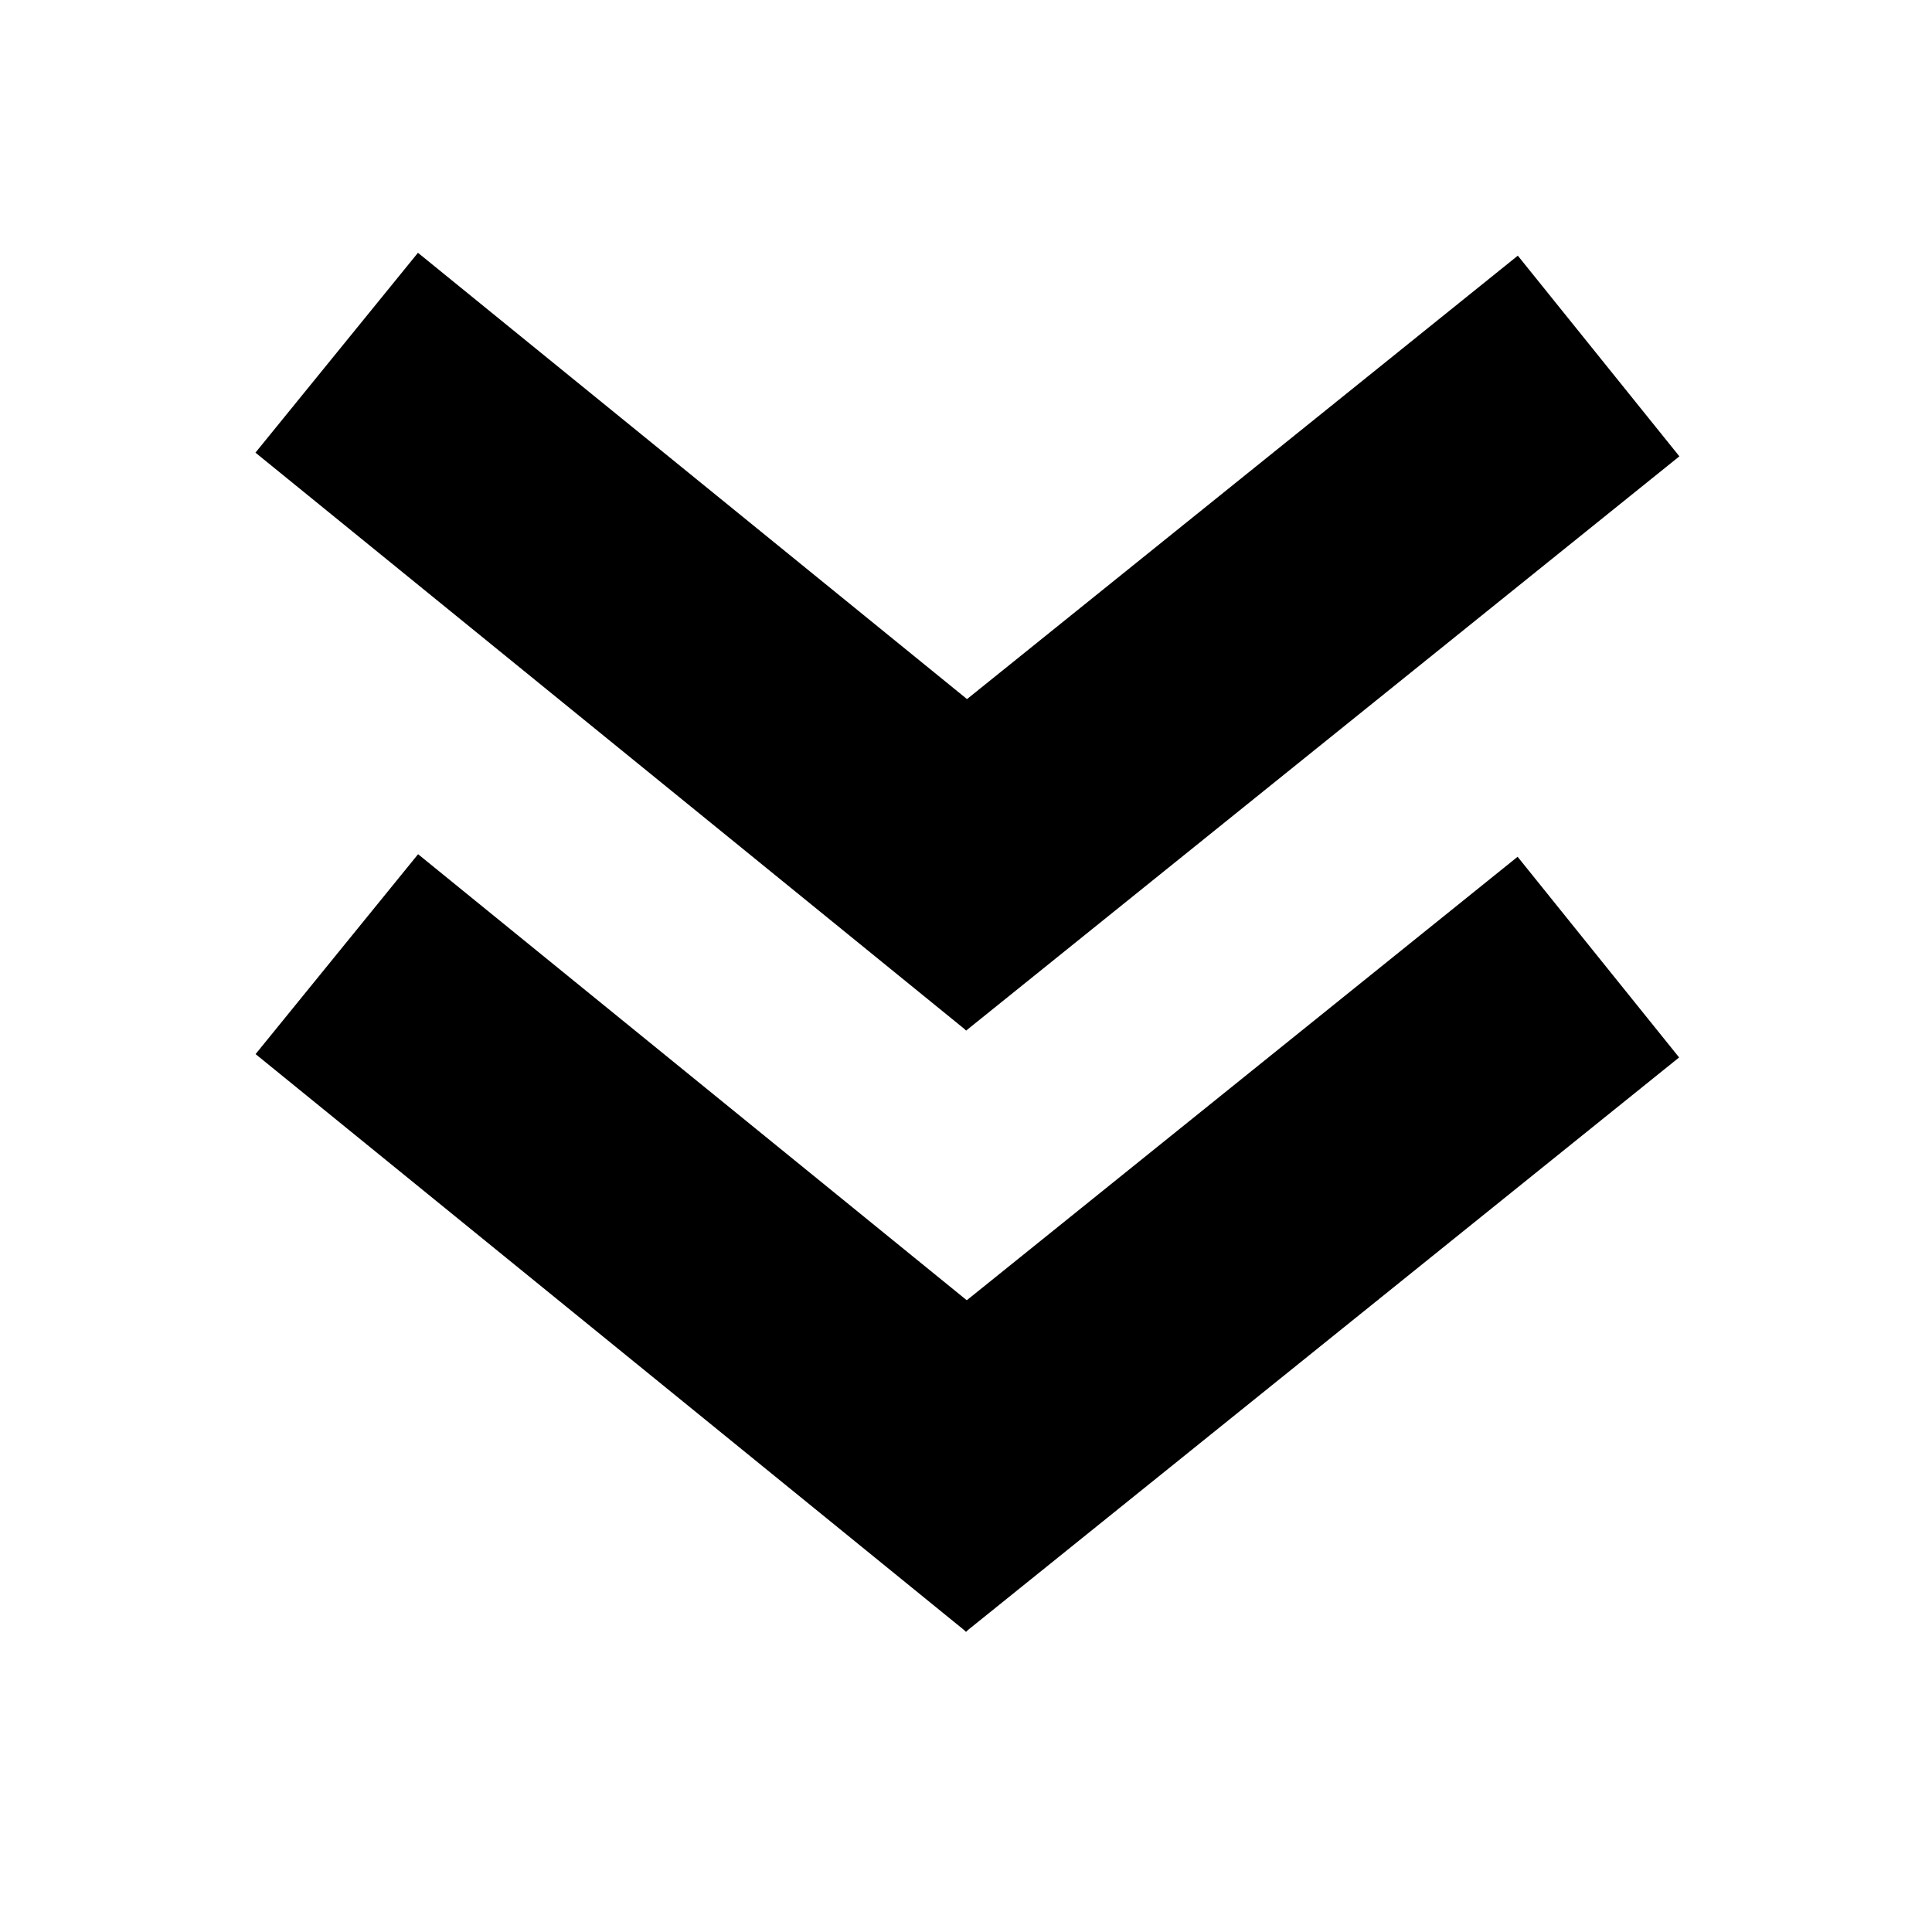 <svg xmlns="http://www.w3.org/2000/svg" viewBox="0 0 45 45" style="enable-background:new 0 0 45 45" xml:space="preserve"><path d="m5.95 10.543 3.785-4.655 16.552 13.454-3.785 4.656z"/><path d="M18.739 19.33 35.353 5.955l3.763 4.674-16.614 13.376zM5.953 24.552l3.785-4.656 16.551 13.455-3.784 4.656z"/><path d="m18.733 33.333 16.615-13.377 3.762 4.674-16.614 13.376z"/></svg>